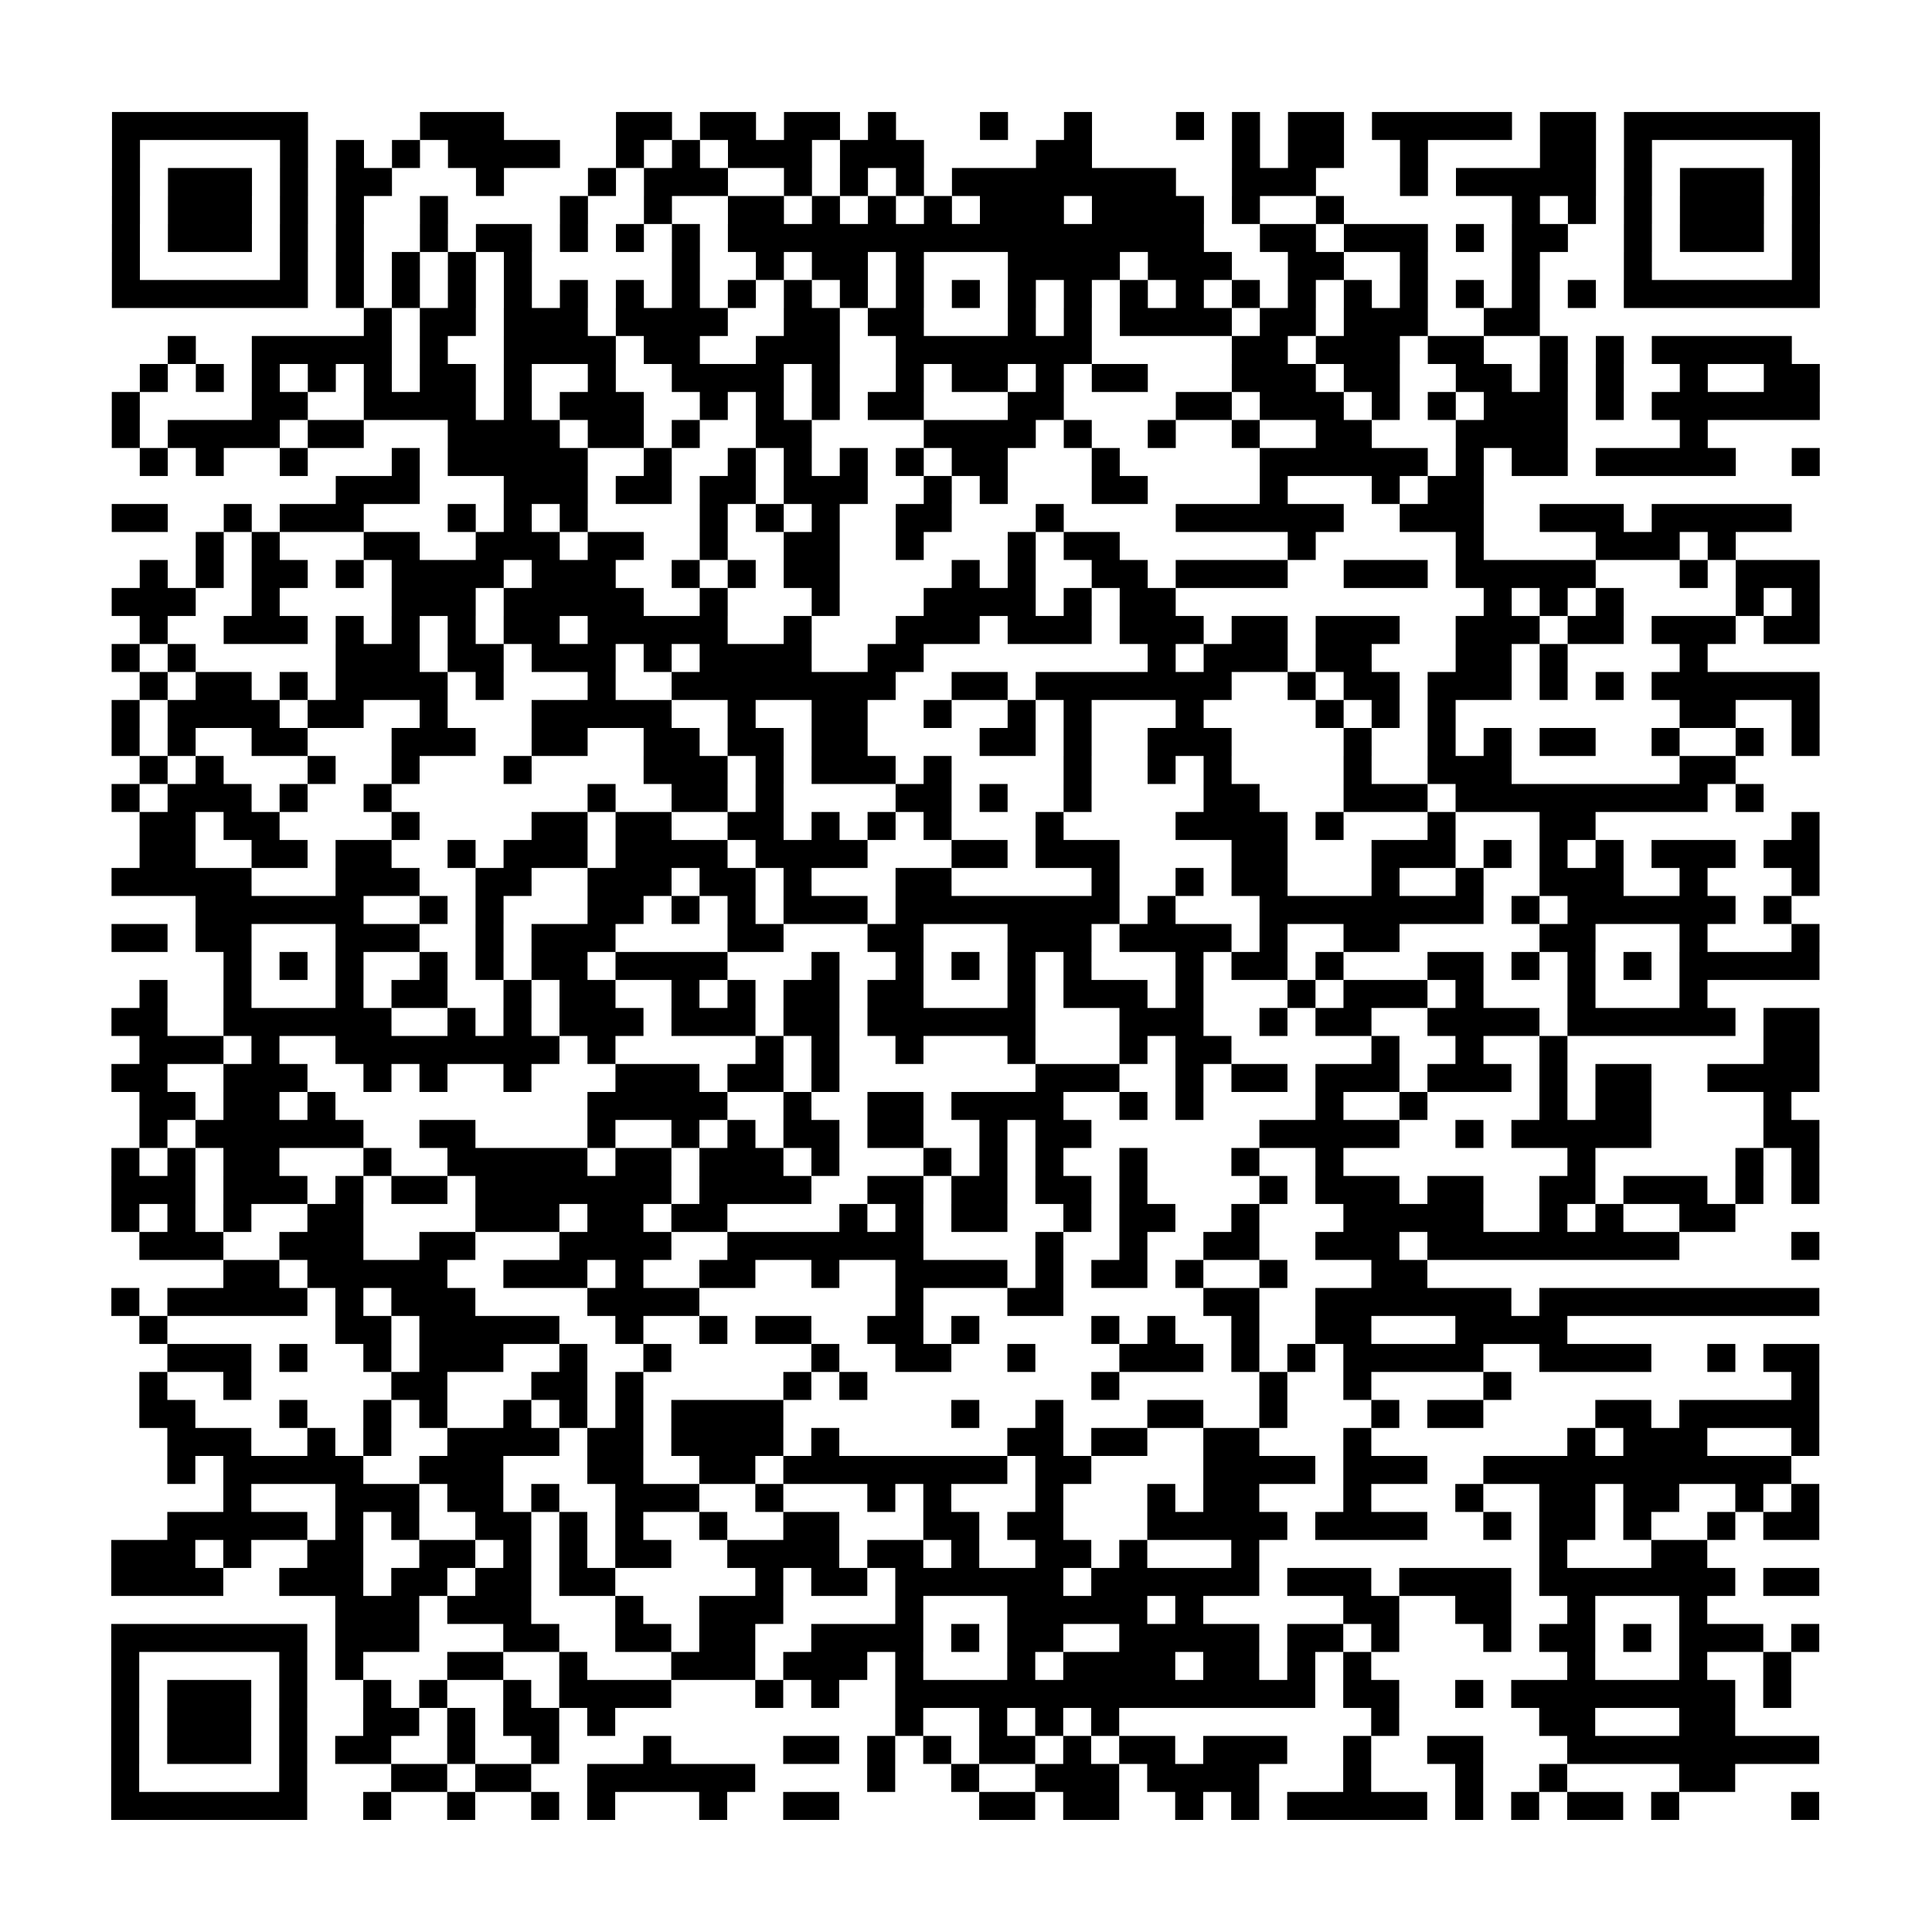 <svg xmlns="http://www.w3.org/2000/svg" width="69" height="69" class="pyqrcode"><path stroke="#000" d="M4 4.5h7m4 0h3m4 0h2m1 0h2m1 0h2m1 0h1m3 0h1m2 0h1m3 0h1m1 0h1m1 0h2m1 0h5m1 0h2m1 0h7m-61 1h1m5 0h1m1 0h1m1 0h1m1 0h4m2 0h1m1 0h1m1 0h3m1 0h3m4 0h2m5 0h1m1 0h2m2 0h1m4 0h2m1 0h1m5 0h1m-61 1h1m1 0h3m1 0h1m1 0h2m3 0h1m3 0h1m1 0h3m2 0h1m1 0h1m1 0h1m1 0h8m2 0h3m3 0h1m1 0h5m1 0h1m1 0h3m1 0h1m-61 1h1m1 0h3m1 0h1m1 0h1m2 0h1m4 0h1m2 0h1m2 0h2m1 0h1m1 0h1m1 0h1m1 0h3m1 0h4m1 0h1m2 0h1m6 0h1m1 0h1m1 0h1m1 0h3m1 0h1m-61 1h1m1 0h3m1 0h1m1 0h1m2 0h1m1 0h2m1 0h1m1 0h1m1 0h1m1 0h17m2 0h2m1 0h3m1 0h1m1 0h2m2 0h1m1 0h3m1 0h1m-61 1h1m5 0h1m1 0h1m1 0h1m1 0h1m1 0h1m5 0h1m2 0h1m1 0h2m1 0h1m3 0h4m1 0h3m2 0h2m2 0h1m3 0h1m3 0h1m5 0h1m-61 1h7m1 0h1m1 0h1m1 0h1m1 0h1m1 0h1m1 0h1m1 0h1m1 0h1m1 0h1m1 0h1m1 0h1m1 0h1m1 0h1m1 0h1m1 0h1m1 0h1m1 0h1m1 0h1m1 0h1m1 0h1m1 0h1m1 0h1m1 0h1m1 0h7m-52 1h1m1 0h2m1 0h3m1 0h4m2 0h2m1 0h2m3 0h1m1 0h1m1 0h4m1 0h2m1 0h3m2 0h2m-49 1h1m2 0h5m1 0h1m2 0h4m1 0h2m2 0h3m2 0h7m5 0h2m1 0h3m1 0h2m2 0h1m1 0h1m1 0h5m-59 1h1m1 0h1m1 0h1m1 0h1m1 0h1m1 0h2m1 0h1m2 0h1m2 0h4m1 0h1m2 0h1m1 0h2m1 0h1m1 0h2m3 0h3m1 0h2m2 0h2m1 0h1m1 0h1m2 0h1m2 0h2m-61 1h1m4 0h2m2 0h4m1 0h1m1 0h3m2 0h1m1 0h1m1 0h1m1 0h2m3 0h2m4 0h2m1 0h3m1 0h1m1 0h1m1 0h3m1 0h1m1 0h6m-61 1h1m1 0h4m1 0h2m3 0h4m1 0h2m1 0h1m2 0h2m4 0h4m1 0h1m2 0h1m2 0h1m2 0h2m3 0h4m4 0h1m-56 1h1m1 0h1m2 0h1m3 0h1m1 0h5m2 0h1m2 0h1m1 0h1m1 0h1m1 0h1m1 0h2m3 0h1m5 0h6m1 0h1m1 0h2m1 0h5m2 0h1m-53 1h3m3 0h3m1 0h2m1 0h2m1 0h3m2 0h1m1 0h1m3 0h2m4 0h1m3 0h1m1 0h2m-49 1h2m2 0h1m1 0h3m3 0h1m1 0h1m1 0h1m4 0h1m1 0h1m1 0h1m2 0h2m3 0h1m4 0h6m2 0h3m2 0h3m1 0h5m-57 1h1m1 0h1m3 0h2m2 0h3m1 0h2m2 0h1m2 0h2m2 0h1m3 0h1m1 0h2m6 0h1m5 0h1m4 0h3m1 0h1m-57 1h1m1 0h1m1 0h2m1 0h1m1 0h4m1 0h3m2 0h1m1 0h1m1 0h2m4 0h1m1 0h1m2 0h2m1 0h4m2 0h3m1 0h5m3 0h1m1 0h3m-61 1h3m2 0h1m4 0h3m1 0h5m2 0h1m3 0h1m3 0h4m1 0h1m1 0h2m11 0h1m1 0h1m1 0h1m4 0h1m1 0h1m-60 1h1m2 0h3m1 0h1m1 0h1m1 0h1m1 0h2m1 0h5m2 0h1m3 0h3m1 0h3m1 0h3m1 0h2m1 0h3m2 0h3m1 0h2m1 0h3m1 0h2m-61 1h1m1 0h1m5 0h3m1 0h2m1 0h3m1 0h1m1 0h4m2 0h2m8 0h1m1 0h3m1 0h2m3 0h2m1 0h1m4 0h1m-56 1h1m1 0h2m1 0h1m1 0h4m1 0h1m3 0h1m2 0h8m2 0h2m1 0h7m2 0h1m1 0h2m1 0h3m1 0h1m1 0h1m1 0h6m-61 1h1m1 0h4m1 0h2m2 0h1m3 0h5m2 0h1m2 0h2m2 0h1m2 0h1m1 0h1m3 0h1m4 0h1m1 0h1m1 0h1m8 0h2m2 0h1m-61 1h1m1 0h1m2 0h2m3 0h3m2 0h2m2 0h2m1 0h2m1 0h2m4 0h2m1 0h1m2 0h3m4 0h1m2 0h1m1 0h1m1 0h2m2 0h1m2 0h1m1 0h1m-60 1h1m1 0h1m3 0h1m2 0h1m3 0h1m4 0h3m1 0h1m1 0h3m1 0h1m4 0h1m2 0h1m1 0h1m4 0h1m2 0h3m6 0h2m-58 1h1m1 0h3m1 0h1m2 0h1m7 0h1m2 0h2m1 0h1m4 0h2m1 0h1m2 0h1m4 0h2m3 0h3m1 0h9m1 0h1m-58 1h2m1 0h2m4 0h1m4 0h2m1 0h2m2 0h2m1 0h1m1 0h1m1 0h1m3 0h1m4 0h4m1 0h1m3 0h1m3 0h2m7 0h1m-60 1h2m2 0h2m1 0h2m2 0h1m1 0h3m1 0h4m1 0h4m3 0h2m1 0h3m4 0h2m3 0h3m1 0h1m1 0h1m1 0h1m1 0h3m1 0h2m-61 1h5m3 0h3m2 0h2m2 0h3m1 0h2m1 0h1m3 0h2m5 0h1m2 0h1m1 0h2m3 0h1m2 0h1m2 0h3m2 0h1m3 0h1m-58 1h6m2 0h1m1 0h1m3 0h2m1 0h1m1 0h1m1 0h3m1 0h8m1 0h1m3 0h8m1 0h1m1 0h6m1 0h1m-60 1h2m1 0h2m3 0h3m2 0h1m1 0h3m4 0h2m3 0h2m3 0h3m1 0h4m1 0h1m2 0h2m5 0h2m3 0h1m3 0h1m-57 1h1m1 0h1m1 0h1m2 0h1m1 0h1m1 0h2m1 0h4m3 0h1m2 0h1m1 0h1m1 0h1m1 0h1m3 0h1m1 0h2m1 0h1m3 0h2m1 0h1m1 0h1m1 0h1m1 0h5m-60 1h1m2 0h1m3 0h1m1 0h2m2 0h1m1 0h2m2 0h1m1 0h1m1 0h2m1 0h2m3 0h1m1 0h3m1 0h1m3 0h1m1 0h3m1 0h1m3 0h1m3 0h1m-57 1h2m2 0h6m2 0h1m1 0h1m1 0h3m1 0h3m1 0h2m1 0h6m3 0h3m2 0h1m1 0h2m2 0h4m1 0h6m1 0h2m-60 1h3m1 0h1m2 0h8m1 0h1m5 0h1m1 0h1m2 0h1m3 0h1m3 0h1m1 0h2m5 0h1m2 0h1m2 0h1m7 0h2m-61 1h2m2 0h3m2 0h1m1 0h1m2 0h1m3 0h3m1 0h2m1 0h1m7 0h3m2 0h1m1 0h2m1 0h3m1 0h3m1 0h1m1 0h2m2 0h4m-60 1h2m1 0h2m1 0h1m9 0h5m2 0h1m2 0h2m1 0h4m2 0h1m1 0h1m4 0h1m2 0h1m4 0h1m1 0h2m4 0h1m-59 1h1m1 0h6m2 0h2m4 0h1m2 0h1m1 0h1m1 0h2m1 0h2m2 0h1m1 0h2m6 0h5m2 0h1m1 0h5m4 0h2m-61 1h1m1 0h1m1 0h2m3 0h1m2 0h5m1 0h2m1 0h3m1 0h1m3 0h1m1 0h1m1 0h1m2 0h1m3 0h1m2 0h1m8 0h1m5 0h1m1 0h1m-61 1h3m1 0h3m1 0h1m1 0h2m1 0h7m1 0h4m2 0h2m1 0h2m1 0h2m1 0h1m4 0h1m1 0h3m1 0h2m2 0h2m1 0h3m1 0h1m1 0h1m-61 1h1m1 0h1m1 0h1m2 0h2m4 0h3m1 0h2m1 0h2m4 0h1m1 0h1m1 0h2m2 0h1m1 0h2m2 0h1m3 0h5m2 0h1m1 0h1m2 0h2m-57 1h3m2 0h3m2 0h2m3 0h4m2 0h7m4 0h1m2 0h1m2 0h2m2 0h3m1 0h9m4 0h1m-57 1h2m1 0h5m2 0h3m1 0h1m2 0h2m2 0h1m2 0h4m1 0h1m1 0h2m1 0h1m2 0h1m3 0h2m-47 1h1m1 0h5m1 0h1m1 0h3m4 0h4m7 0h1m3 0h2m5 0h2m2 0h7m1 0h10m-60 1h1m6 0h2m1 0h5m2 0h1m2 0h1m1 0h2m2 0h2m1 0h1m4 0h1m1 0h1m2 0h1m2 0h2m3 0h4m-50 1h3m1 0h1m2 0h1m1 0h3m2 0h1m2 0h1m5 0h1m2 0h2m2 0h1m3 0h3m1 0h1m1 0h1m1 0h5m2 0h4m2 0h1m1 0h2m-60 1h1m2 0h1m5 0h2m3 0h2m1 0h1m5 0h1m1 0h1m8 0h1m5 0h1m2 0h1m4 0h1m10 0h1m-60 1h2m3 0h1m2 0h1m1 0h1m2 0h1m1 0h1m1 0h1m1 0h4m6 0h1m2 0h1m3 0h2m2 0h1m3 0h1m1 0h2m4 0h2m1 0h5m-59 1h3m2 0h1m1 0h1m2 0h4m1 0h2m1 0h4m1 0h1m6 0h2m1 0h2m2 0h2m3 0h1m7 0h1m1 0h3m3 0h1m-59 1h1m1 0h5m2 0h3m3 0h2m2 0h2m1 0h8m1 0h2m4 0h4m1 0h3m2 0h11m-56 1h1m3 0h3m1 0h2m1 0h1m2 0h3m2 0h1m3 0h1m1 0h1m3 0h1m3 0h1m1 0h2m3 0h1m3 0h1m2 0h2m1 0h2m2 0h1m1 0h1m-59 1h5m1 0h1m1 0h1m2 0h2m1 0h1m1 0h1m2 0h1m2 0h2m3 0h2m1 0h2m3 0h5m1 0h4m2 0h1m1 0h2m1 0h1m2 0h1m1 0h2m-61 1h3m1 0h1m2 0h2m2 0h2m1 0h1m1 0h1m1 0h2m2 0h4m1 0h2m1 0h1m2 0h2m1 0h1m3 0h1m10 0h1m3 0h2m-57 1h4m2 0h3m1 0h2m1 0h2m1 0h2m5 0h1m1 0h2m1 0h6m1 0h6m1 0h3m1 0h4m1 0h7m1 0h2m-53 1h3m1 0h3m3 0h1m2 0h3m4 0h1m3 0h5m1 0h1m5 0h2m2 0h2m2 0h1m3 0h1m-57 1h7m1 0h3m3 0h2m2 0h2m1 0h2m2 0h4m1 0h1m1 0h2m2 0h5m1 0h2m1 0h1m3 0h1m1 0h2m1 0h1m1 0h3m1 0h1m-61 1h1m5 0h1m1 0h1m3 0h2m2 0h1m3 0h3m1 0h3m1 0h1m3 0h1m1 0h4m1 0h2m1 0h1m1 0h1m7 0h1m3 0h1m2 0h1m-60 1h1m1 0h3m1 0h1m2 0h1m1 0h1m2 0h1m1 0h4m3 0h1m1 0h1m2 0h15m1 0h2m2 0h1m1 0h8m1 0h1m-60 1h1m1 0h3m1 0h1m2 0h2m1 0h1m1 0h2m1 0h1m10 0h1m2 0h1m1 0h1m1 0h1m9 0h1m5 0h2m3 0h2m-58 1h1m1 0h3m1 0h1m1 0h2m2 0h1m2 0h1m3 0h1m4 0h2m1 0h1m1 0h1m1 0h2m1 0h1m1 0h2m1 0h3m2 0h1m2 0h2m3 0h9m-61 1h1m5 0h1m3 0h2m1 0h2m2 0h6m4 0h1m2 0h1m2 0h3m1 0h4m3 0h1m3 0h1m2 0h1m4 0h2m-58 1h7m2 0h1m2 0h1m2 0h1m1 0h1m3 0h1m2 0h2m5 0h2m1 0h2m2 0h1m1 0h1m1 0h5m1 0h1m1 0h1m1 0h2m1 0h1m4 0h1" class="pyqrline"/></svg>